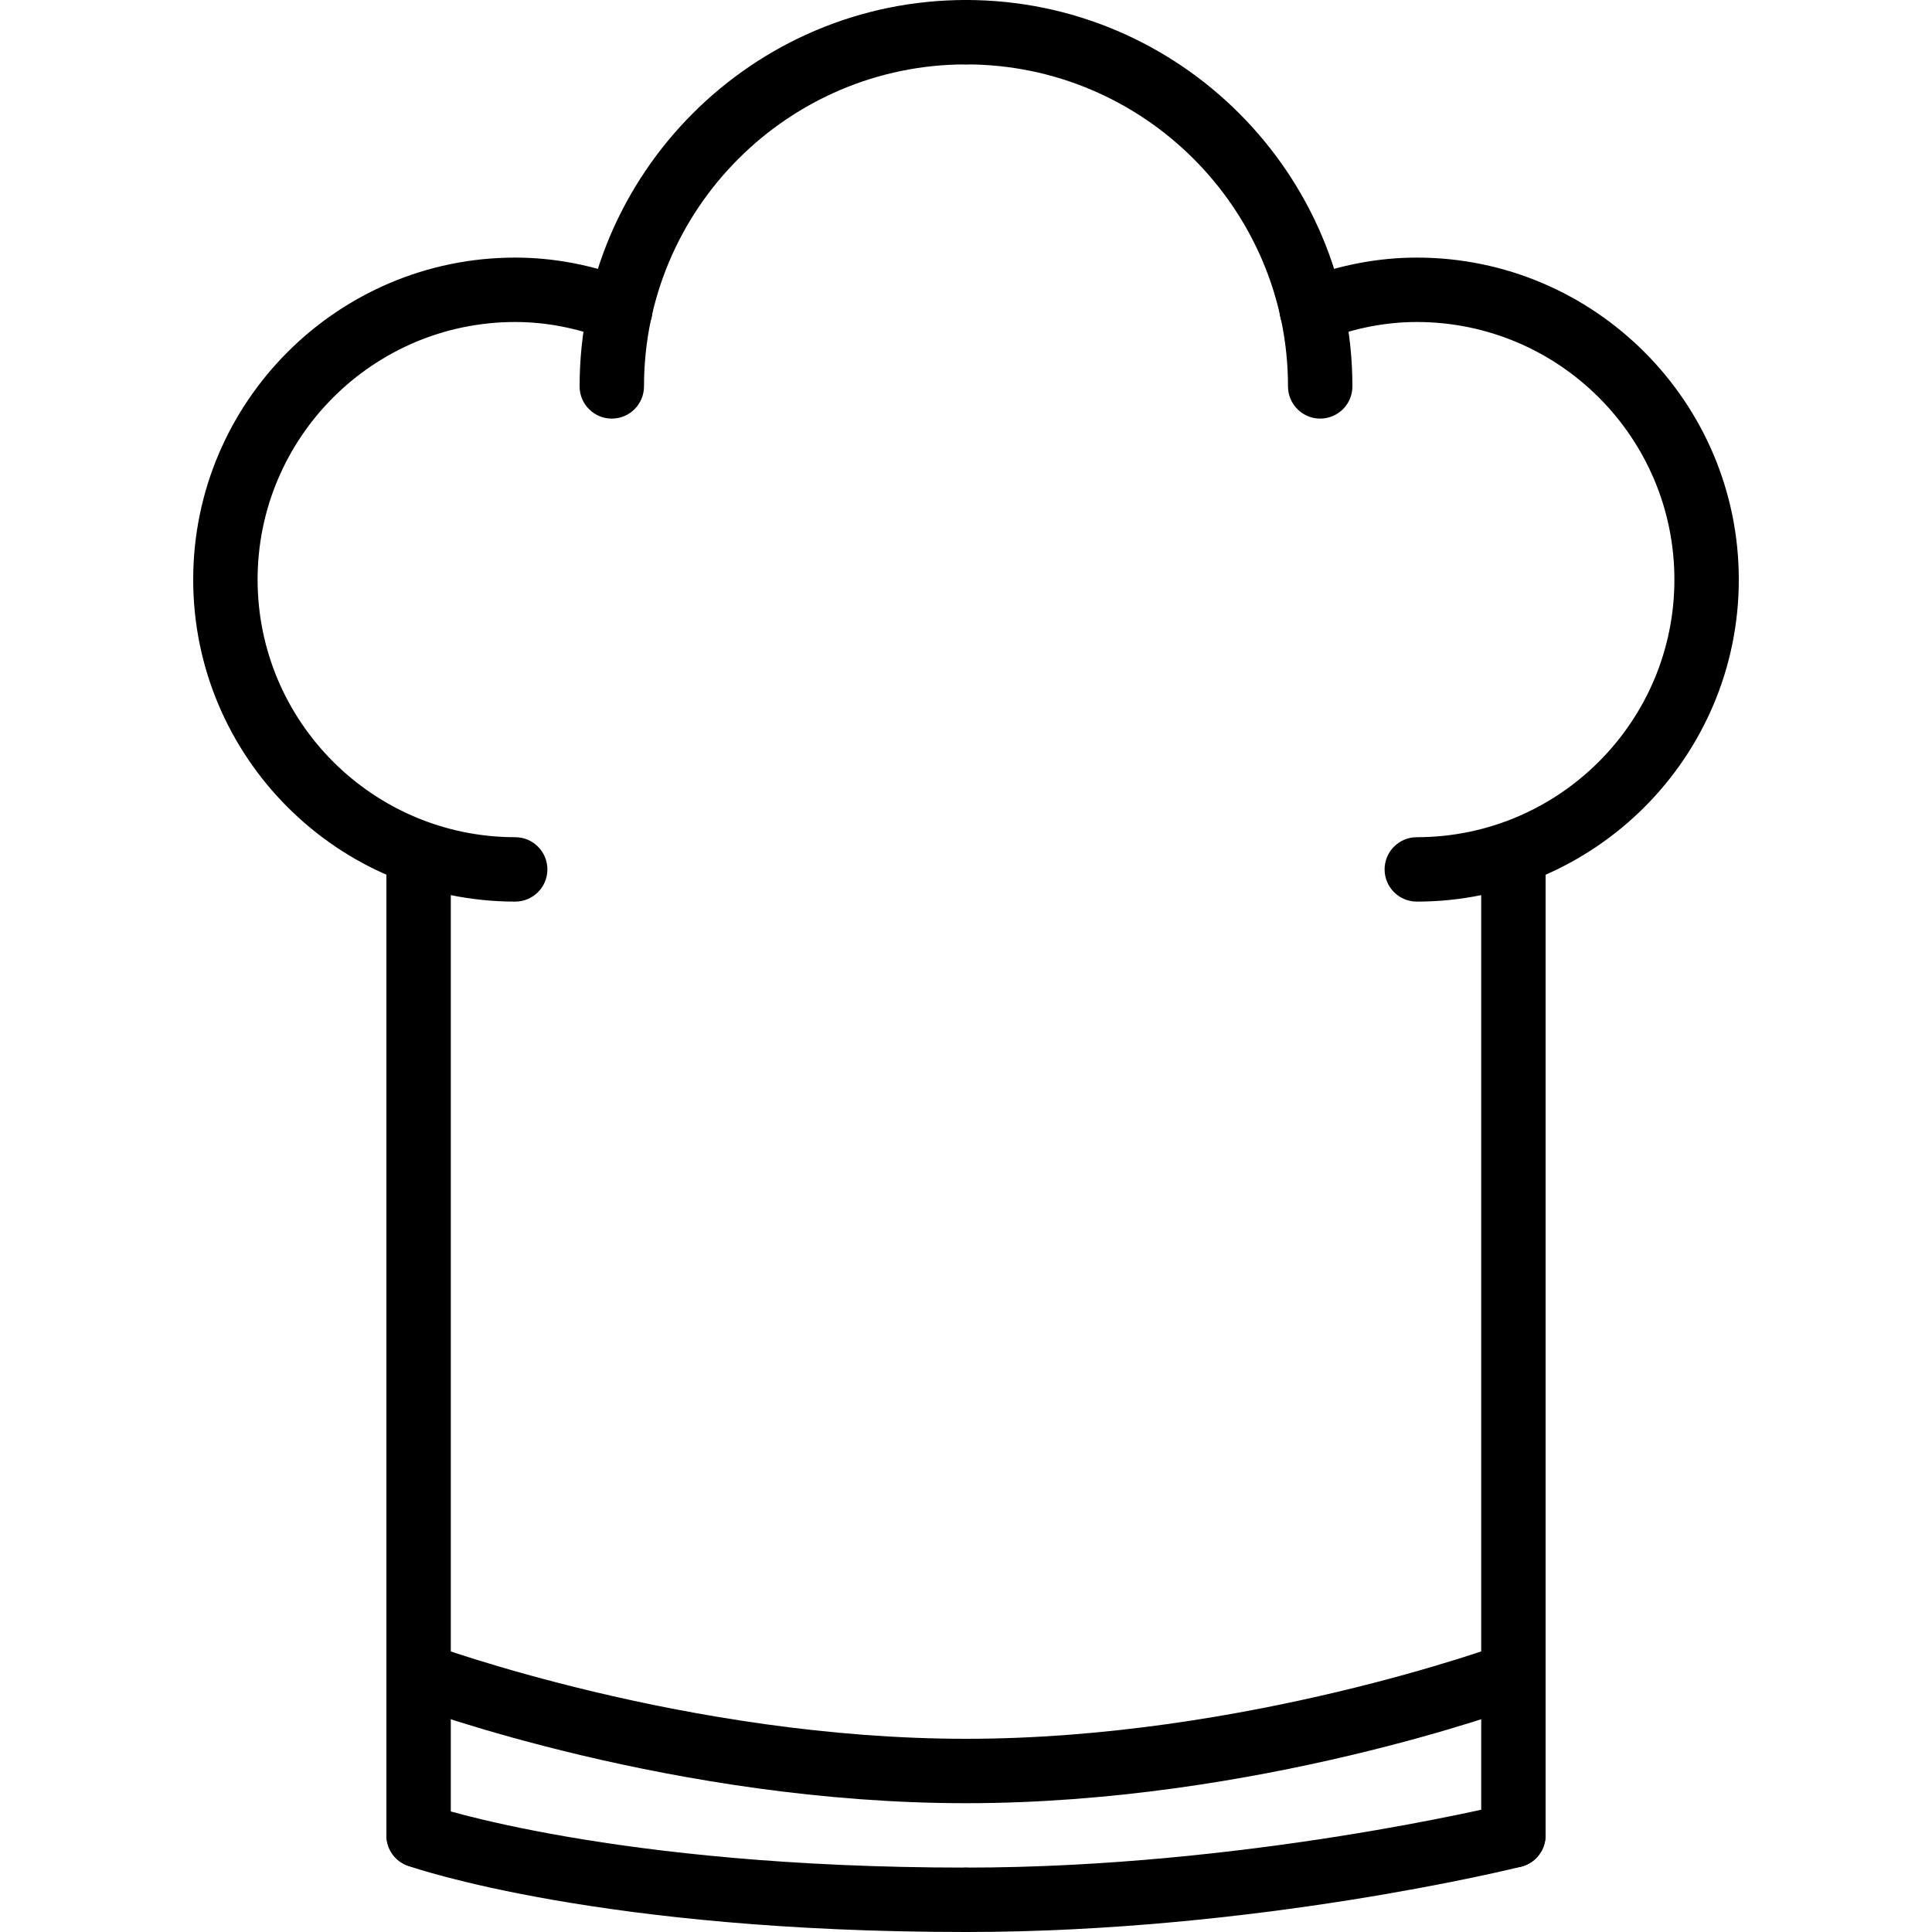 <?xml version="1.0" encoding="iso-8859-1"?>
<!-- Generator: Adobe Illustrator 19.2.1, SVG Export Plug-In . SVG Version: 6.00 Build 0)  -->
<svg version="1.1" xmlns="http://www.w3.org/2000/svg" xmlns:xlink="http://www.w3.org/1999/xlink" x="0px" y="0px"
	 viewBox="0 0 30 30" style="enable-background:new 0 0 30 30;" xml:space="preserve">
<g id="Cutting_Board_1">
</g>
<g id="Cutting_Board_2">
</g>
<g id="Chef_x27_s_Hat_1">
	<g>
		<g>
			<g>
				<path d="M23.5,29c-0.276,0-0.5-0.224-0.5-0.5v-15c0-0.276,0.224-0.5,0.5-0.5s0.5,0.224,0.5,0.5v15C24,28.776,23.776,29,23.5,29z
					"/>
			</g>
			<g>
				<path d="M15,30c-0.276,0-0.5-0.224-0.5-0.5S14.724,29,15,29c4.355,0,8.34-0.976,8.379-0.985
					c0.267-0.064,0.539,0.097,0.606,0.365c0.066,0.268-0.097,0.54-0.365,0.606C23.454,29.027,19.482,30,15,30z"/>
			</g>
			<g>
				<path d="M15,30c-5.664,0-8.545-0.986-8.665-1.028c-0.261-0.091-0.397-0.375-0.307-0.636c0.09-0.26,0.377-0.397,0.636-0.308
					C6.692,28.038,9.528,29,15,29c0.276,0,0.5,0.224,0.5,0.5S15.276,30,15,30z"/>
			</g>
			<g>
				<path d="M6.5,29C6.224,29,6,28.776,6,28.5v-15C6,13.224,6.224,13,6.5,13S7,13.224,7,13.5v15C7,28.776,6.776,29,6.5,29z"/>
			</g>
			<g>
				<path d="M15,28c-4.51,0-8.506-1.469-8.674-1.531c-0.259-0.097-0.391-0.384-0.294-0.643c0.097-0.258,0.384-0.389,0.643-0.294
					C6.714,25.546,10.676,27,15,27s8.286-1.454,8.326-1.469c0.259-0.095,0.546,0.036,0.643,0.294
					c0.096,0.259-0.036,0.546-0.294,0.643C23.506,26.531,19.51,28,15,28z"/>
			</g>
		</g>
		<g>
			<path d="M8,14c-2.757,0-5-2.243-5-5s2.243-5,5-5c0.608,0,1.218,0.118,1.813,0.351c0.257,0.101,0.384,0.391,0.284,0.648
				s-0.39,0.384-0.648,0.284C8.97,5.095,8.483,5,8,5C5.794,5,4,6.794,4,9s1.794,4,4,4c0.276,0,0.5,0.224,0.5,0.5S8.276,14,8,14z"/>
		</g>
		<g>
			<path d="M9.5,6.5C9.224,6.5,9,6.276,9,6c0-3.309,2.691-6,6-6c0.276,0,0.5,0.224,0.5,0.5S15.276,1,15,1c-2.757,0-5,2.243-5,5
				C10,6.276,9.776,6.5,9.5,6.5z"/>
		</g>
		<g>
			<path d="M22,14c-0.276,0-0.5-0.224-0.5-0.5S21.724,13,22,13c2.206,0,4-1.794,4-4s-1.794-4-4-4c-0.483,0-0.97,0.095-1.449,0.282
				c-0.258,0.1-0.547-0.027-0.648-0.284c-0.101-0.257,0.027-0.547,0.284-0.648C20.782,4.118,21.392,4,22,4c2.757,0,5,2.243,5,5
				S24.757,14,22,14z"/>
		</g>
		<g>
			<path d="M20.5,6.5C20.224,6.5,20,6.276,20,6c0-2.757-2.243-5-5-5c-0.276,0-0.5-0.224-0.5-0.5S14.724,0,15,0c3.309,0,6,2.691,6,6
				C21,6.276,20.776,6.5,20.5,6.5z"/>
		</g>
	</g>
</g>
<g id="Chef_x27_s_Hat_2">
</g>
<g id="Kitchen_Scale">
</g>
<g id="Measuring_Cup">
</g>
<g id="Pot_1">
</g>
<g id="Pot_2">
</g>
<g id="Wok_1">
</g>
<g id="Wok_2">
</g>
<g id="Teapot">
</g>
<g id="Plate">
</g>
<g id="Sauce_Boat">
</g>
<g id="Cauldron">
</g>
<g id="Cookbook">
</g>
<g id="Salt_Pot">
</g>
<g id="Pepper_Pot_1">
</g>
<g id="Pepper_Pot_2">
</g>
<g id="Egg_Timer">
</g>
<g id="Olive_Oil_Pot">
</g>
<g id="Pancake_Griddle">
</g>
<g id="Pan">
</g>
<g id="Kettle">
</g>
<g id="Microwave">
</g>
<g id="Cooker">
</g>
<g id="Meat_Grinder">
</g>
<g id="Coffee_Maker">
</g>
<g id="Household_Mixer">
</g>
<g id="Stand_Mixer">
</g>
<g id="Hand_Blender">
</g>
<g id="Blender">
</g>
<g id="Cooker_Hood">
</g>
<g id="Refrigerator">
</g>
<g id="Freezer">
</g>
<g id="Apron">
</g>
<g id="Oven_Gloves">
</g>
<g id="Rolling_Pin">
</g>
<g id="Sieve">
</g>
<g id="Tea_Sieve">
</g>
<g id="Grater">
</g>
<g id="Knife_Holder">
</g>
<g id="Funnel">
</g>
<g id="Kitchen_Clock">
</g>
<g id="Lemon_Juicer">
</g>
<g id="Pastry_Bag_1">
</g>
<g id="Pastry_Bag_2">
</g>
<g id="Corkscrew">
</g>
<g id="Bottle_Opener">
</g>
<g id="Service">
</g>
<g id="Chopsticks">
</g>
<g id="Hatchet">
</g>
<g id="Filleting_Knife">
</g>
<g id="Bread_Knife">
</g>
<g id="Herb_Knife">
</g>
<g id="Whetting">
</g>
<g id="Cake_Knife">
</g>
<g id="Layer_58">
</g>
<g id="Ladle">
</g>
<g id="Sauce_Spoon">
</g>
<g id="Egg_Beater">
</g>
<g id="Meat_Fork">
</g>
<g id="Kitchen_Spoon_1">
</g>
<g id="Kitchen_Spoon_2">
</g>
<g id="Pizza_Cutter">
</g>
<g id="Potato_Musher">
</g>
<g id="Peeler">
</g>
<g id="Honey_Dipper">
</g>
<g id="Fork">
</g>
<g id="Knife">
</g>
<g id="Spoon">
</g>
<g id="Cutlery_Set">
</g>
<g id="Sugar_Bowl">
</g>
<g id="Matches">
</g>
<g id="Cezve">
</g>
</svg>
